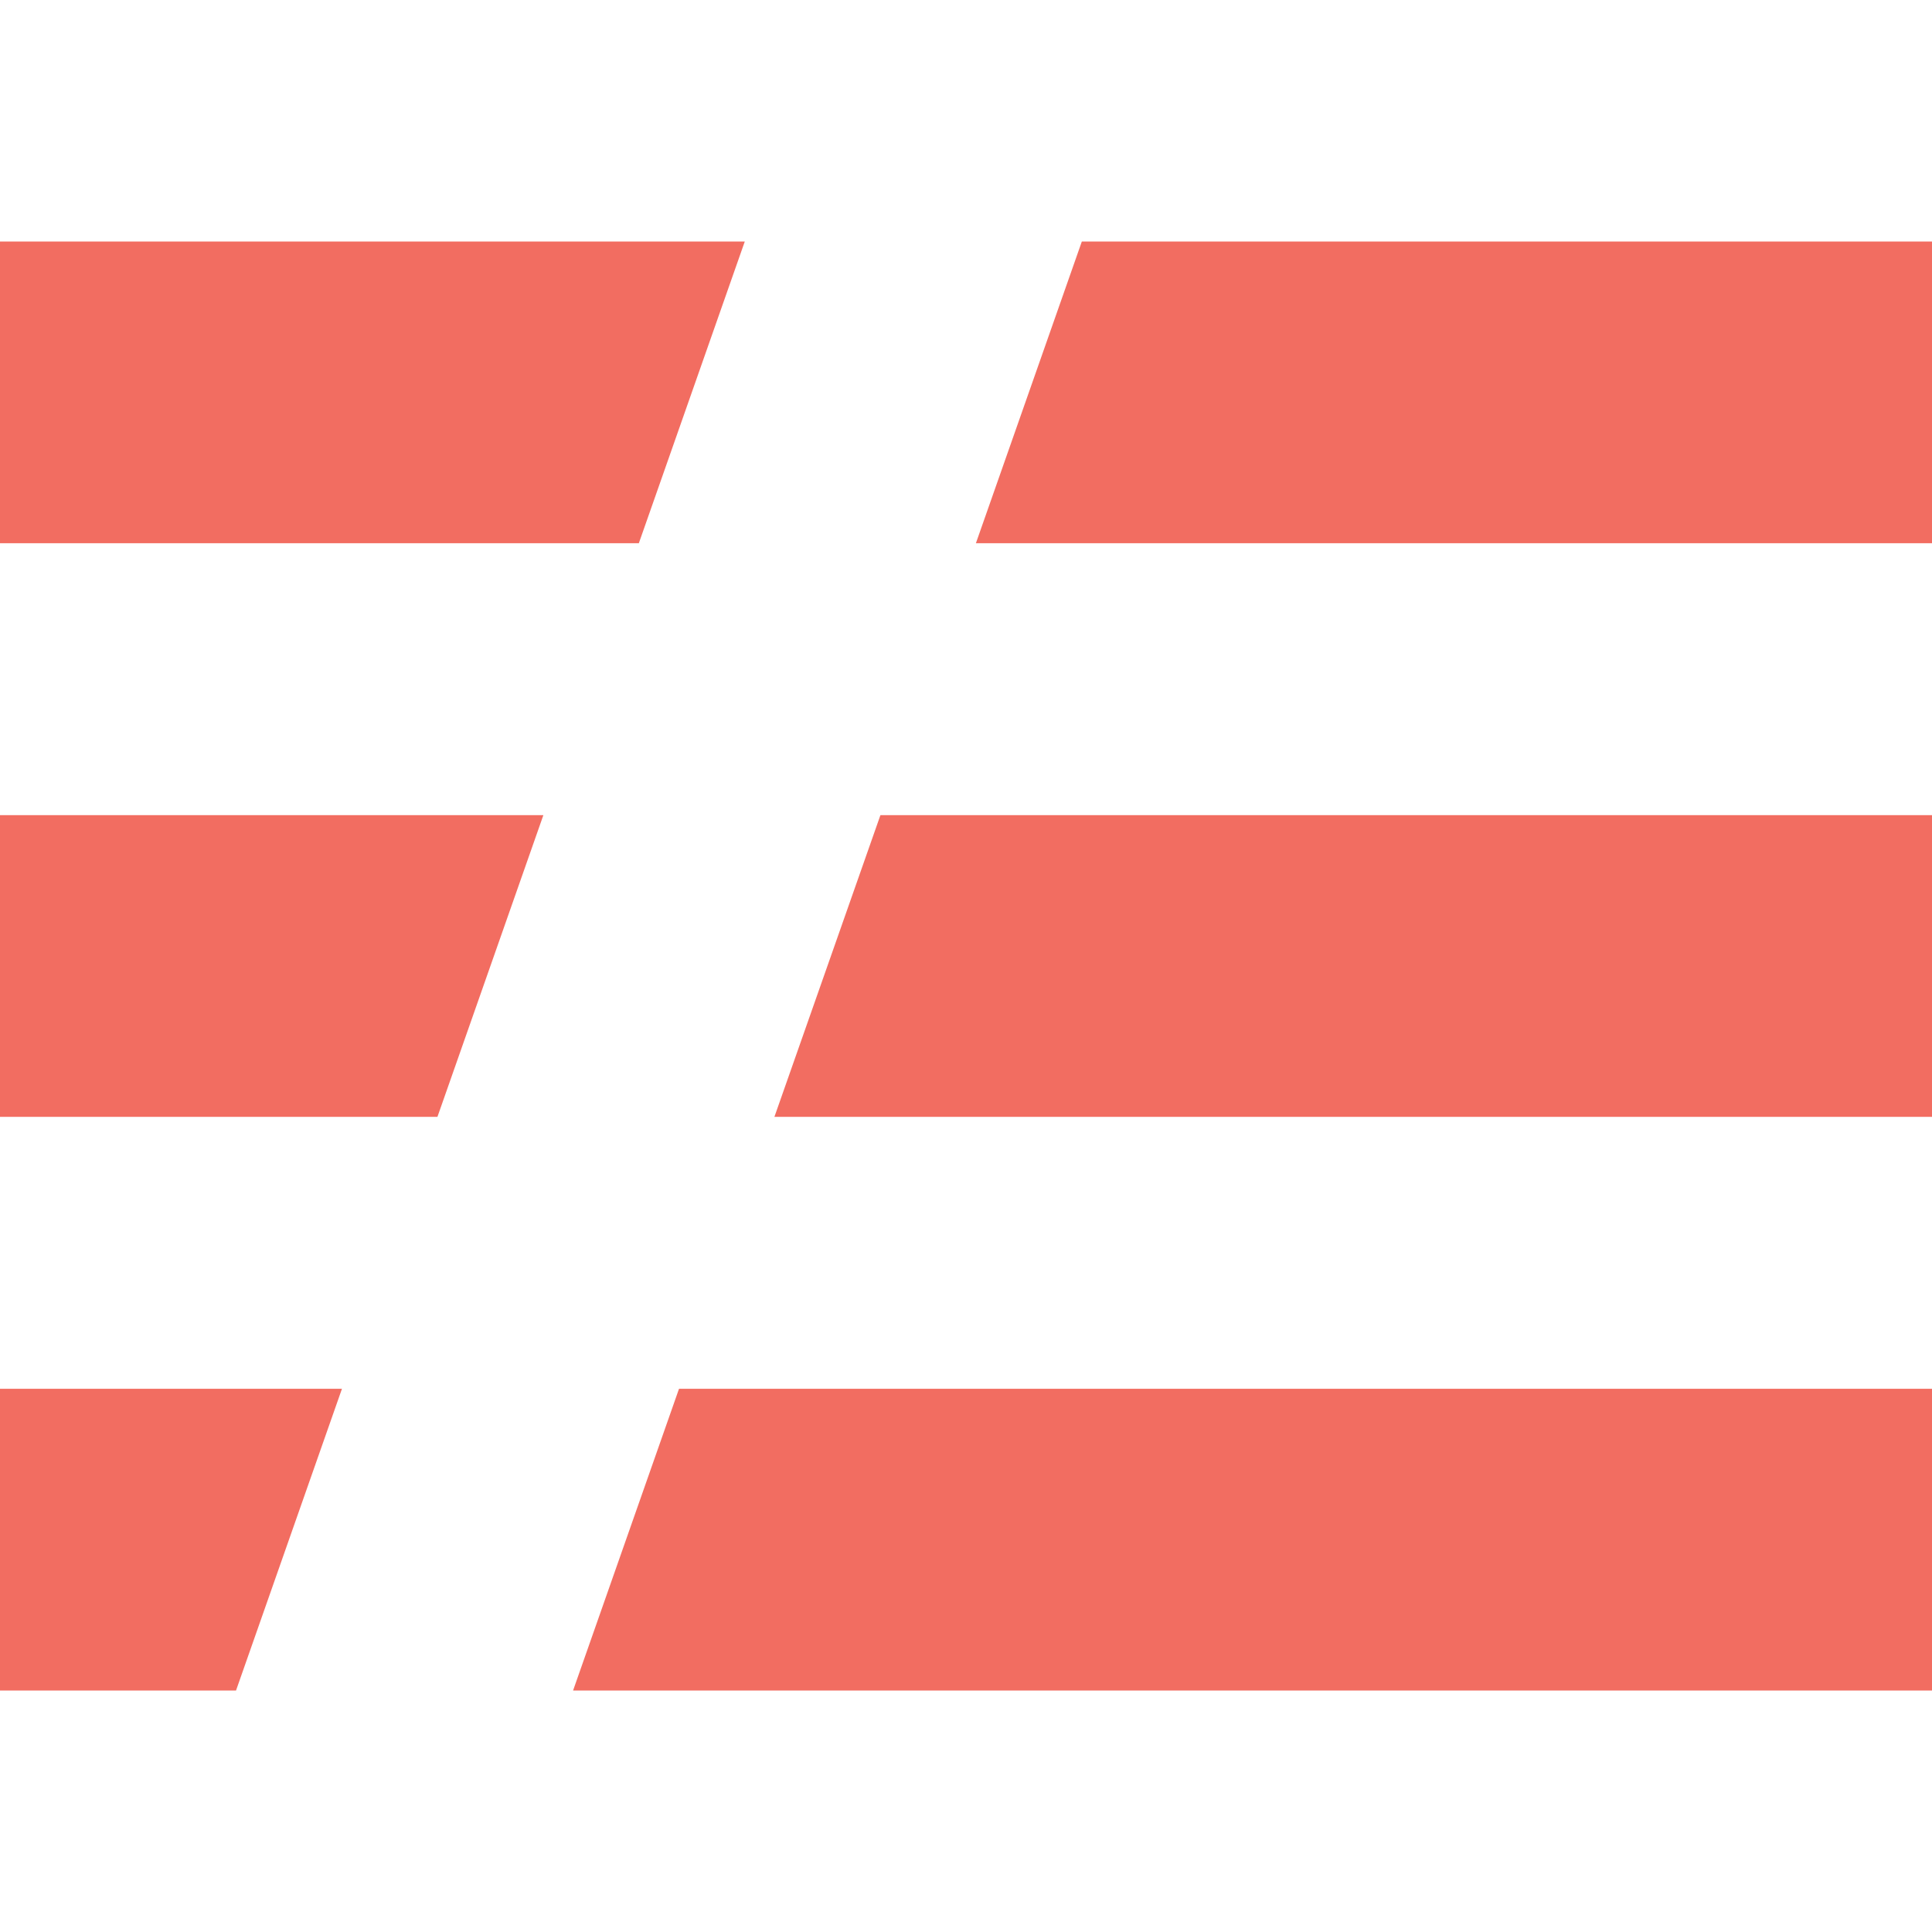<svg viewBox="0 0 24 24" xmlns="http://www.w3.org/2000/svg">
  <path
    d="M0 17.252h4.248L2.932 21H0v-3.748zm0-7.126h6.75l-1.316 3.748H0v-3.748zM0 3h9.252L7.936 6.748H0V3zm13.439 0H24v3.748H12.123L13.439 3zm-2.502 7.126H24v3.748H9.62l1.317-3.748zm-2.502 7.126H24V21H7.119l1.316-3.748z"
    fill="#F26D61"
  ></path>
</svg>
